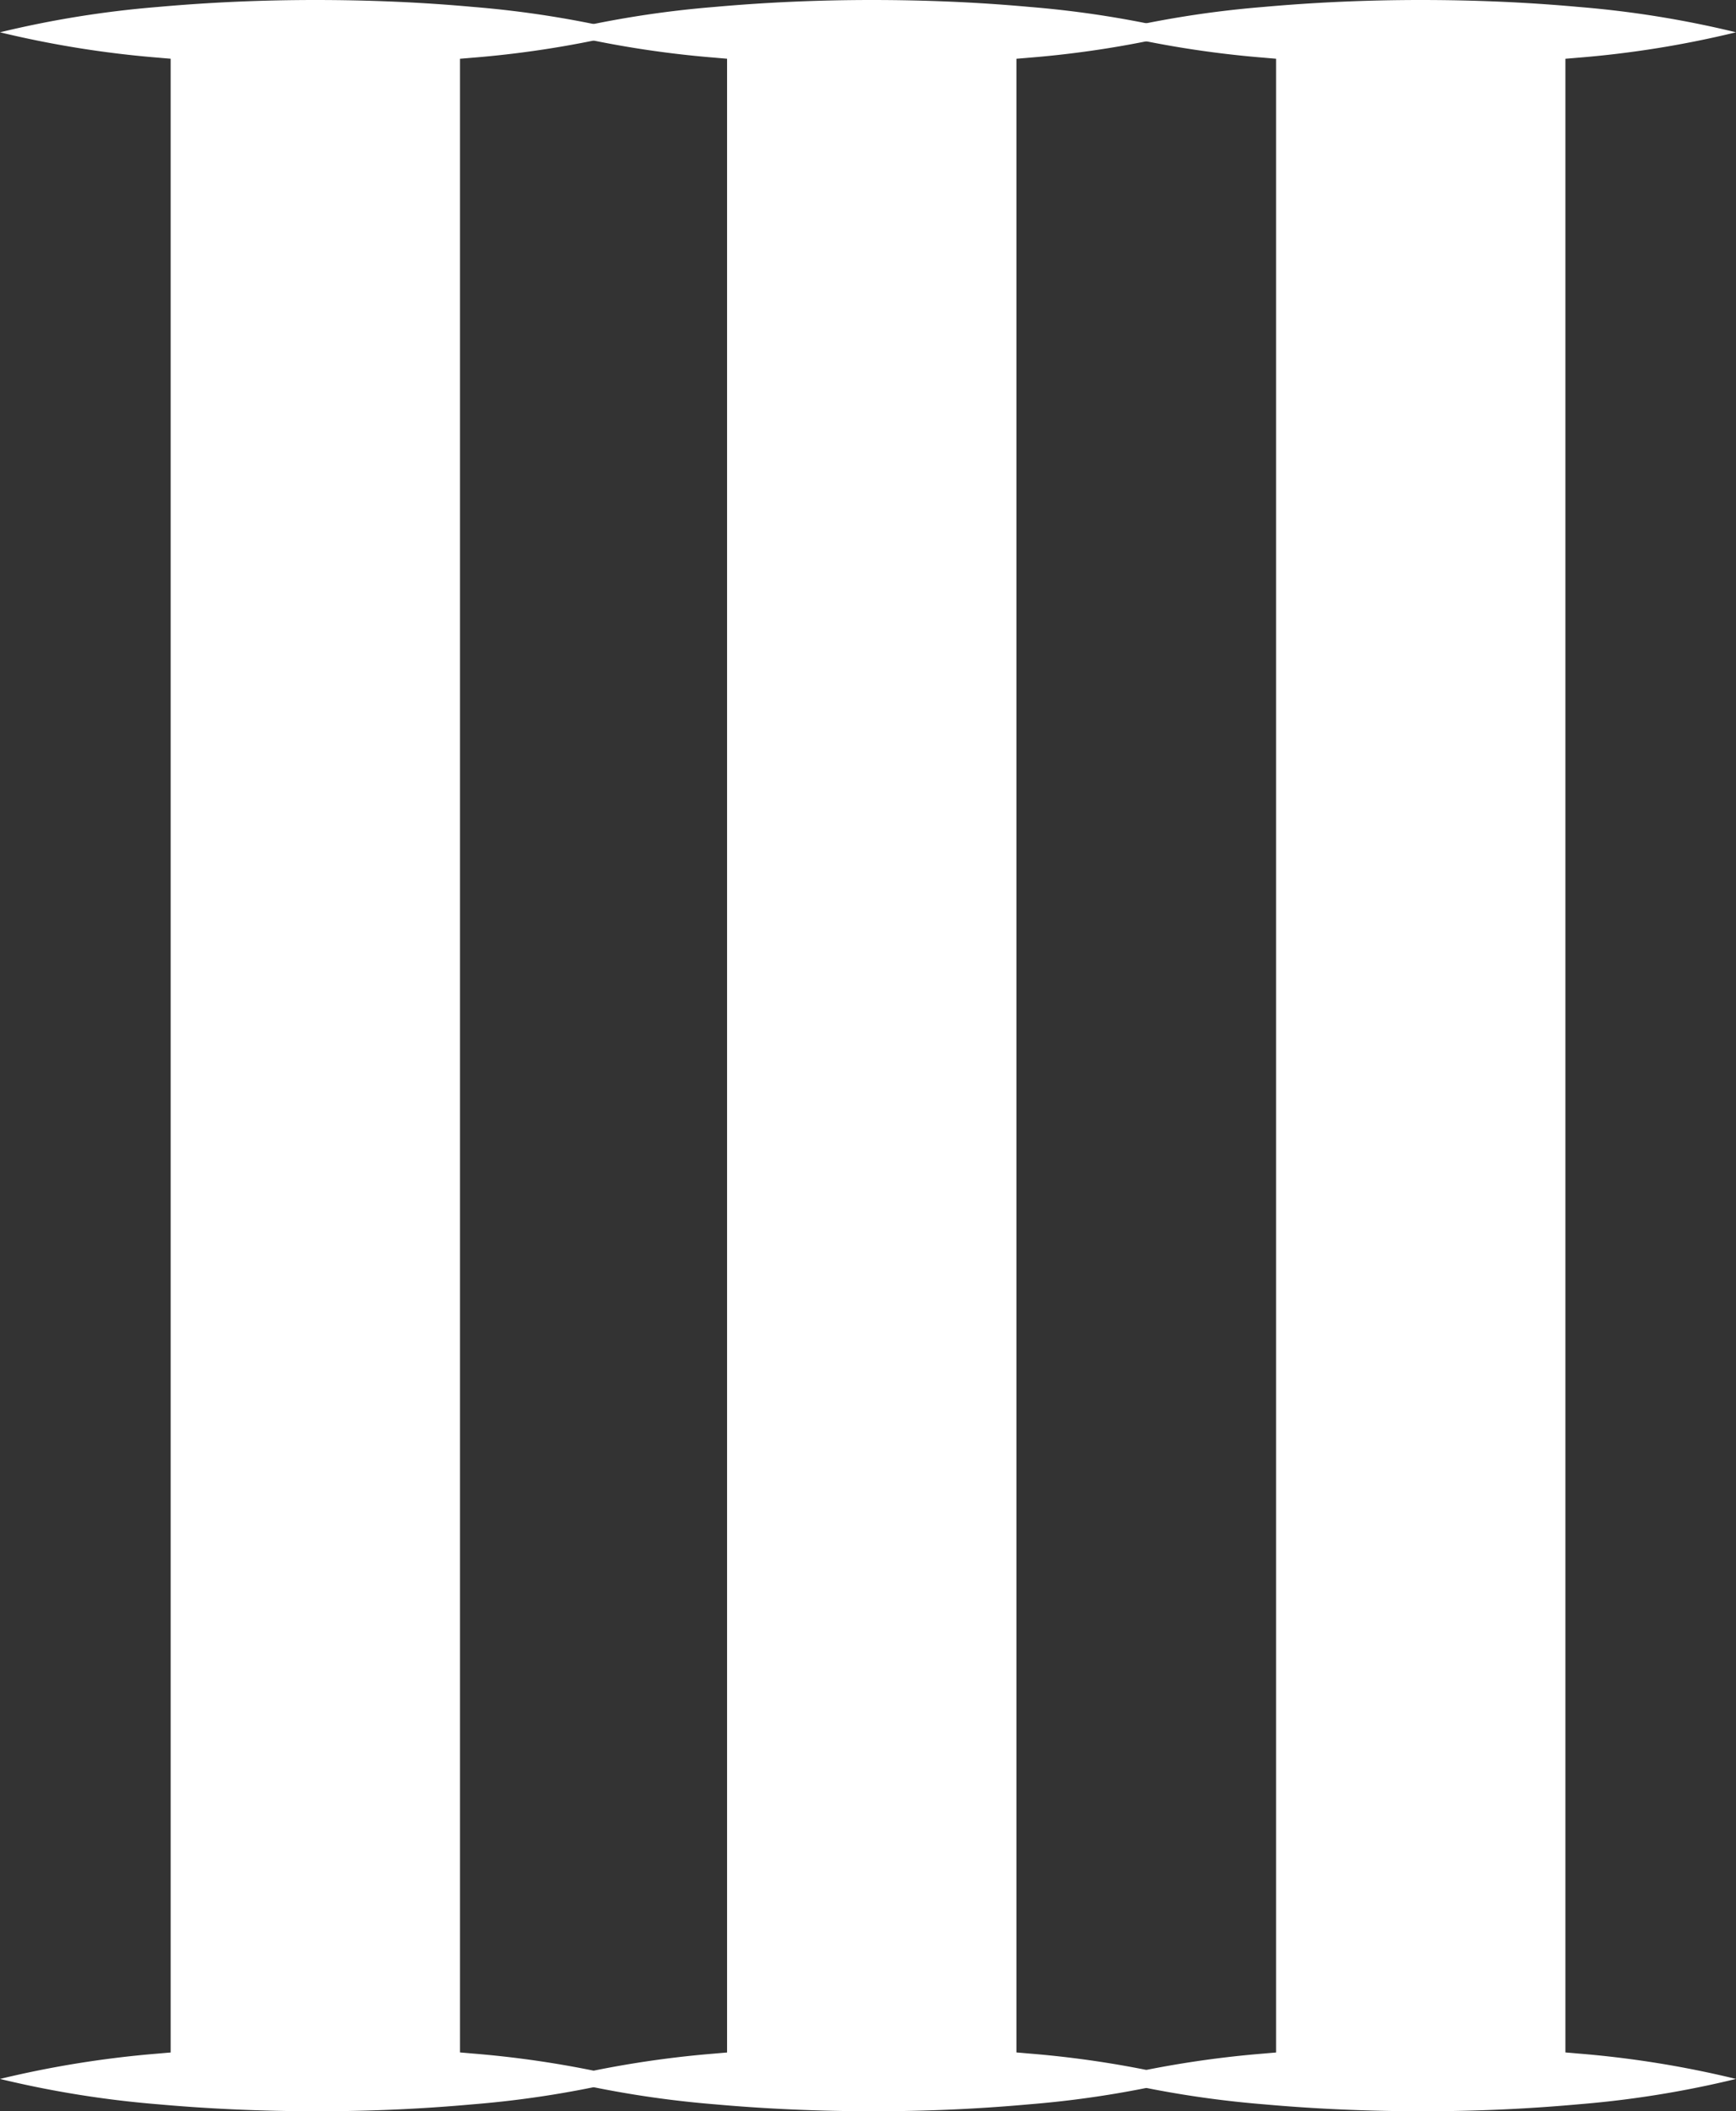 <svg id="Layer_1" data-name="Layer 1" xmlns="http://www.w3.org/2000/svg" preserveAspectRatio = "none" viewBox="0 0 268.85 326.85"><rect x="0" y="0" width="268.85" height="326.85" fill="#333333" stroke="none"/><defs><style>.cls-1{fill:#fff;}</style></defs><path class="cls-1" d="M0,5A158,158,0,0,1,24.41,1.08C32.55.35,40.69,0,48.83,0S65.11.33,73.24,1.07A156.72,156.72,0,0,1,97.66,5,156.72,156.72,0,0,1,73.24,8.93Q61,10,48.83,10c-8.14,0-16.28-.35-24.42-1.08A159.16,159.16,0,0,1,0,5Z"/><path class="cls-1" d="M0,321.85a159.16,159.16,0,0,1,24.41-3.92c8.14-.73,16.28-1.07,24.42-1.08s16.28.34,24.41,1.07a156.72,156.72,0,0,1,24.42,3.93,156.72,156.72,0,0,1-24.42,3.93q-12.19,1.1-24.41,1.07c-8.14,0-16.28-.35-24.42-1.08A159.16,159.16,0,0,1,0,321.85Z"/><rect class="cls-1" x="26.43" y="2" width="44.81" height="322.85"/><path class="cls-1" d="M86.17,5a157.88,157.88,0,0,1,24.42-3.92C118.72.35,126.86,0,135,0s16.28.33,24.41,1.07A156.72,156.72,0,0,1,183.83,5a156.72,156.72,0,0,1-24.42,3.93Q147.22,10,135,10c-8.14,0-16.28-.35-24.41-1.08A159.09,159.09,0,0,1,86.17,5Z"/><path class="cls-1" d="M86.17,321.85a159.09,159.09,0,0,1,24.42-3.92c8.13-.73,16.27-1.07,24.41-1.08s16.28.34,24.41,1.07a156.72,156.72,0,0,1,24.42,3.93,156.72,156.72,0,0,1-24.42,3.93q-12.19,1.1-24.41,1.07c-8.14,0-16.28-.35-24.41-1.08A159.09,159.09,0,0,1,86.17,321.85Z"/><rect class="cls-1" x="112.6" y="2" width="44.81" height="322.85"/><path class="cls-1" d="M171.19,5a157.88,157.88,0,0,1,24.42-3.92C203.74.35,211.88,0,220,0s16.28.33,24.42,1.07A156.78,156.78,0,0,1,268.85,5a156.78,156.78,0,0,1-24.41,3.93Q232.23,10,220,10c-8.14,0-16.28-.35-24.41-1.08A159.09,159.09,0,0,1,171.19,5Z"/><path class="cls-1" d="M171.19,321.85a159.09,159.09,0,0,1,24.42-3.92c8.13-.73,16.27-1.07,24.41-1.08s16.28.34,24.42,1.07a156.78,156.78,0,0,1,24.41,3.93,156.78,156.78,0,0,1-24.41,3.93q-12.21,1.1-24.42,1.07c-8.14,0-16.28-.35-24.41-1.08A159.09,159.09,0,0,1,171.19,321.85Z"/><rect class="cls-1" x="197.62" y="2" width="44.81" height="322.85"/></svg>